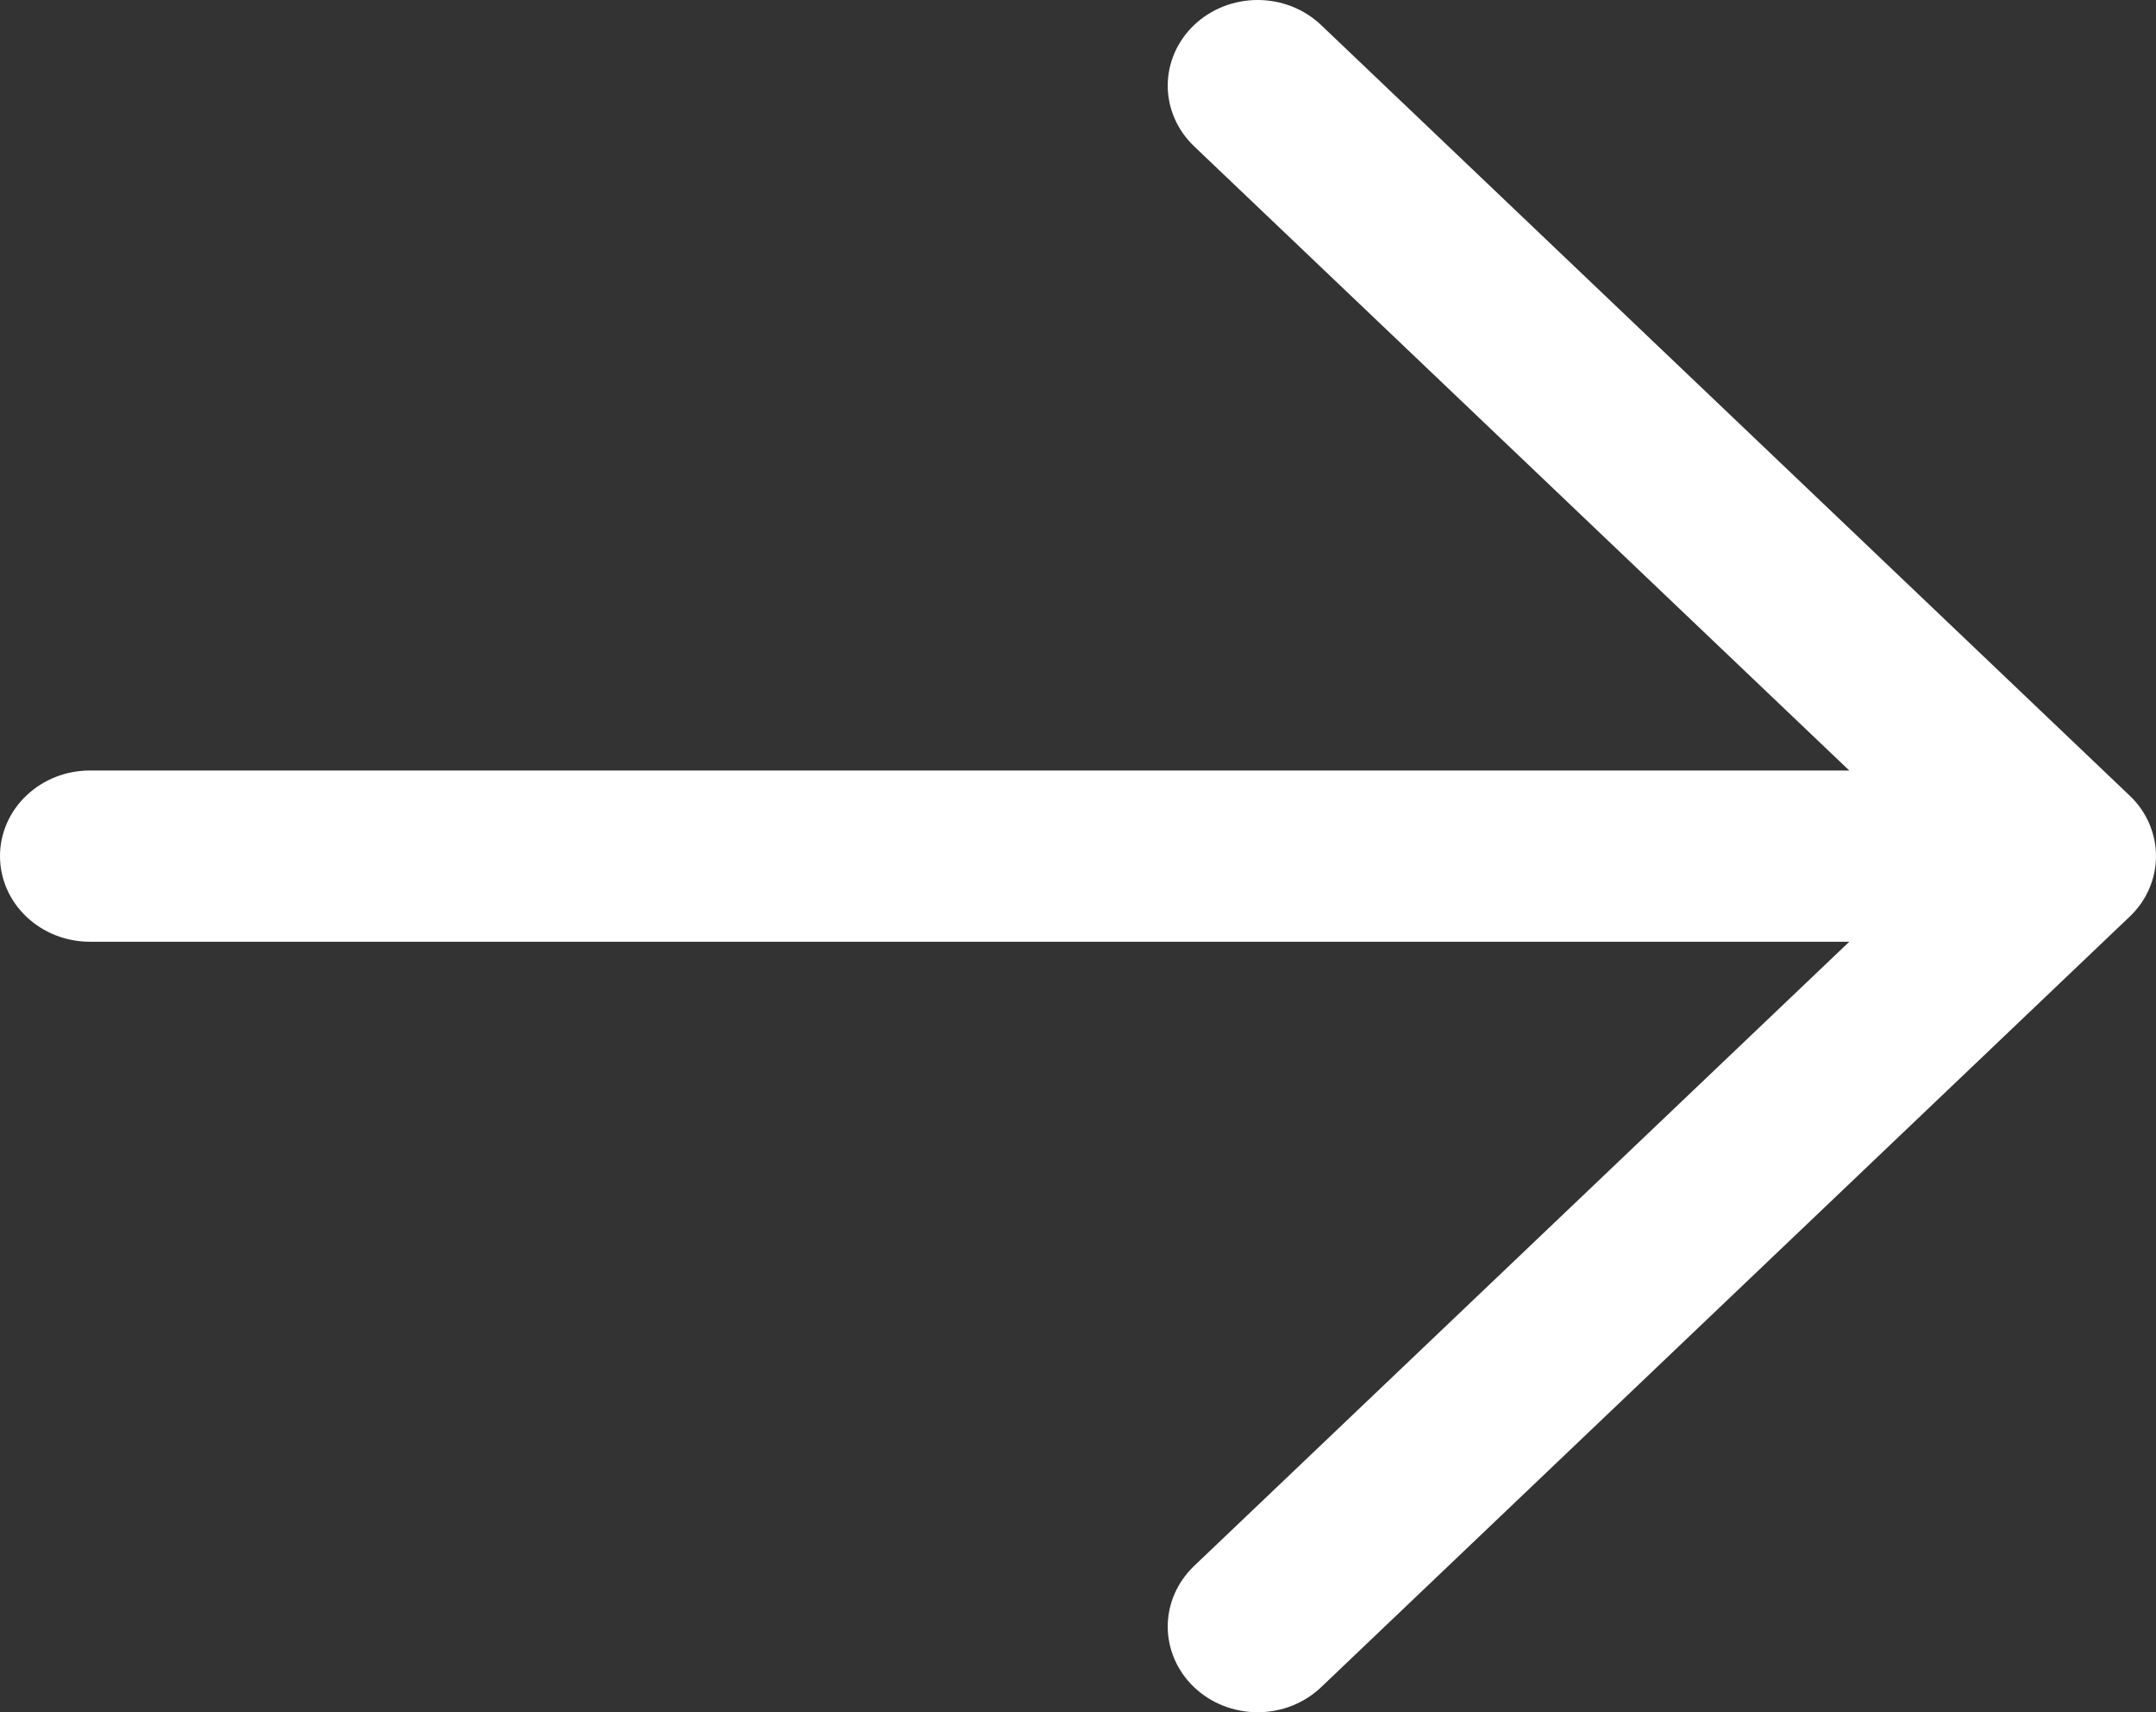 <svg width="34" height="27" viewBox="0 0 34 27" fill="none" xmlns="http://www.w3.org/2000/svg">
<rect x="0" y="0" width="34" height="27" fill="#333333" stroke="none"/>
<path d="M20.835 0.396L33.584 12.545C33.716 12.67 33.821 12.819 33.892 12.983C33.963 13.147 34 13.323 34 13.5C34 13.677 33.963 13.853 33.892 14.017C33.821 14.181 33.716 14.33 33.584 14.455L20.835 26.604C20.569 26.858 20.209 27 19.833 27C19.457 27 19.096 26.858 18.83 26.604C18.565 26.351 18.415 26.008 18.415 25.649C18.415 25.291 18.565 24.948 18.83 24.694L29.163 14.85L1.417 14.85C1.041 14.85 0.681 14.708 0.415 14.454C0.149 14.201 -5.74454e-07 13.858 -5.90104e-07 13.5C-6.05753e-07 13.142 0.149 12.799 0.415 12.546C0.681 12.292 1.041 12.15 1.417 12.15L29.163 12.15L18.83 2.306C18.565 2.052 18.415 1.709 18.415 1.351C18.415 0.992 18.565 0.649 18.83 0.396C19.096 0.142 19.457 1.05687e-06 19.833 1.04043e-06C20.209 1.024e-06 20.569 0.142 20.835 0.396Z" fill="white"/>
</svg>
